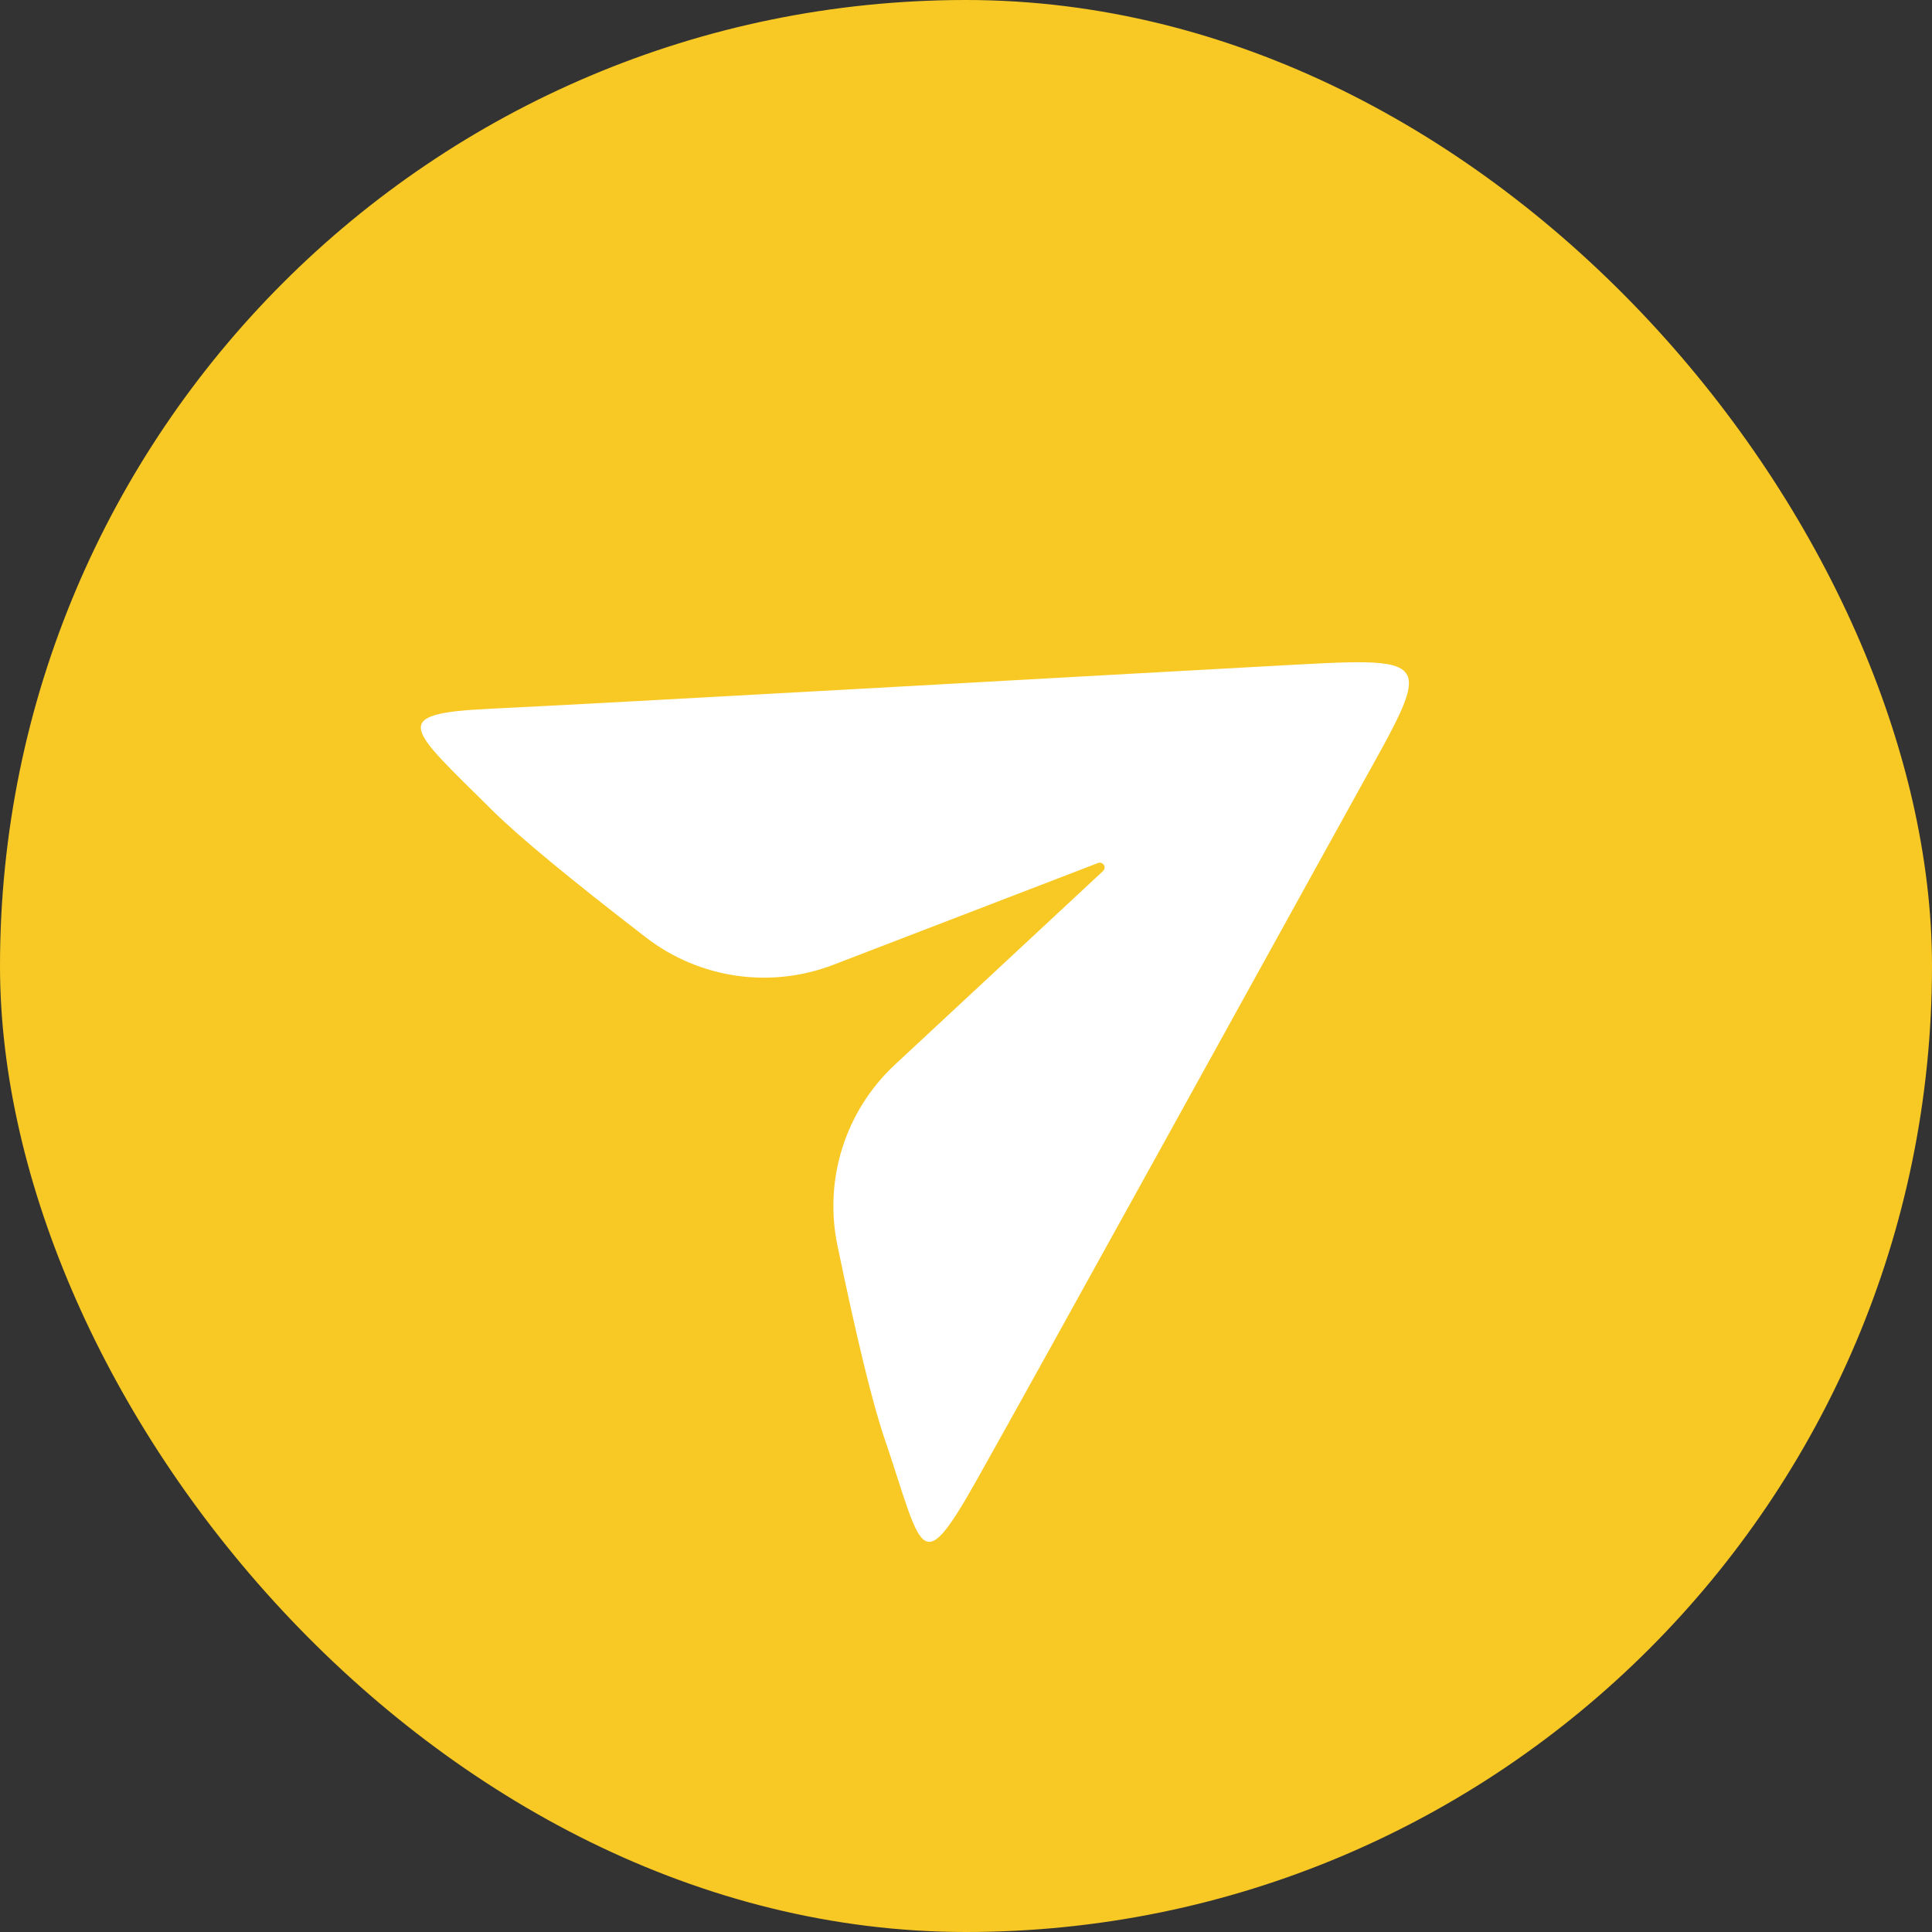 <svg width="32" height="32" viewBox="0 0 32 32" fill="none" xmlns="http://www.w3.org/2000/svg">
<rect x="0" y="0" width="32" height="32" fill="#333333" stroke="none"/>
<rect width="32" height="32" rx="16" fill="#F8C925"/>
<path d="M13.87 20.625C14.191 22.175 14.451 23.241 14.65 23.826C15.276 25.663 15.229 26.195 16.152 24.559C17.076 22.923 21.492 14.917 22.479 13.135C23.766 10.811 23.846 10.88 21.019 11.033C18.865 11.149 9.875 11.658 8.141 11.738C6.407 11.819 6.764 12.041 8.141 13.409C8.585 13.85 9.439 14.557 10.703 15.53C11.587 16.21 12.762 16.38 13.803 15.98L18.187 14.294C18.229 14.278 18.275 14.299 18.291 14.34C18.302 14.37 18.294 14.405 18.27 14.427L14.824 17.633C14.004 18.395 13.643 19.53 13.87 20.625Z" fill="white"/>
</svg>
